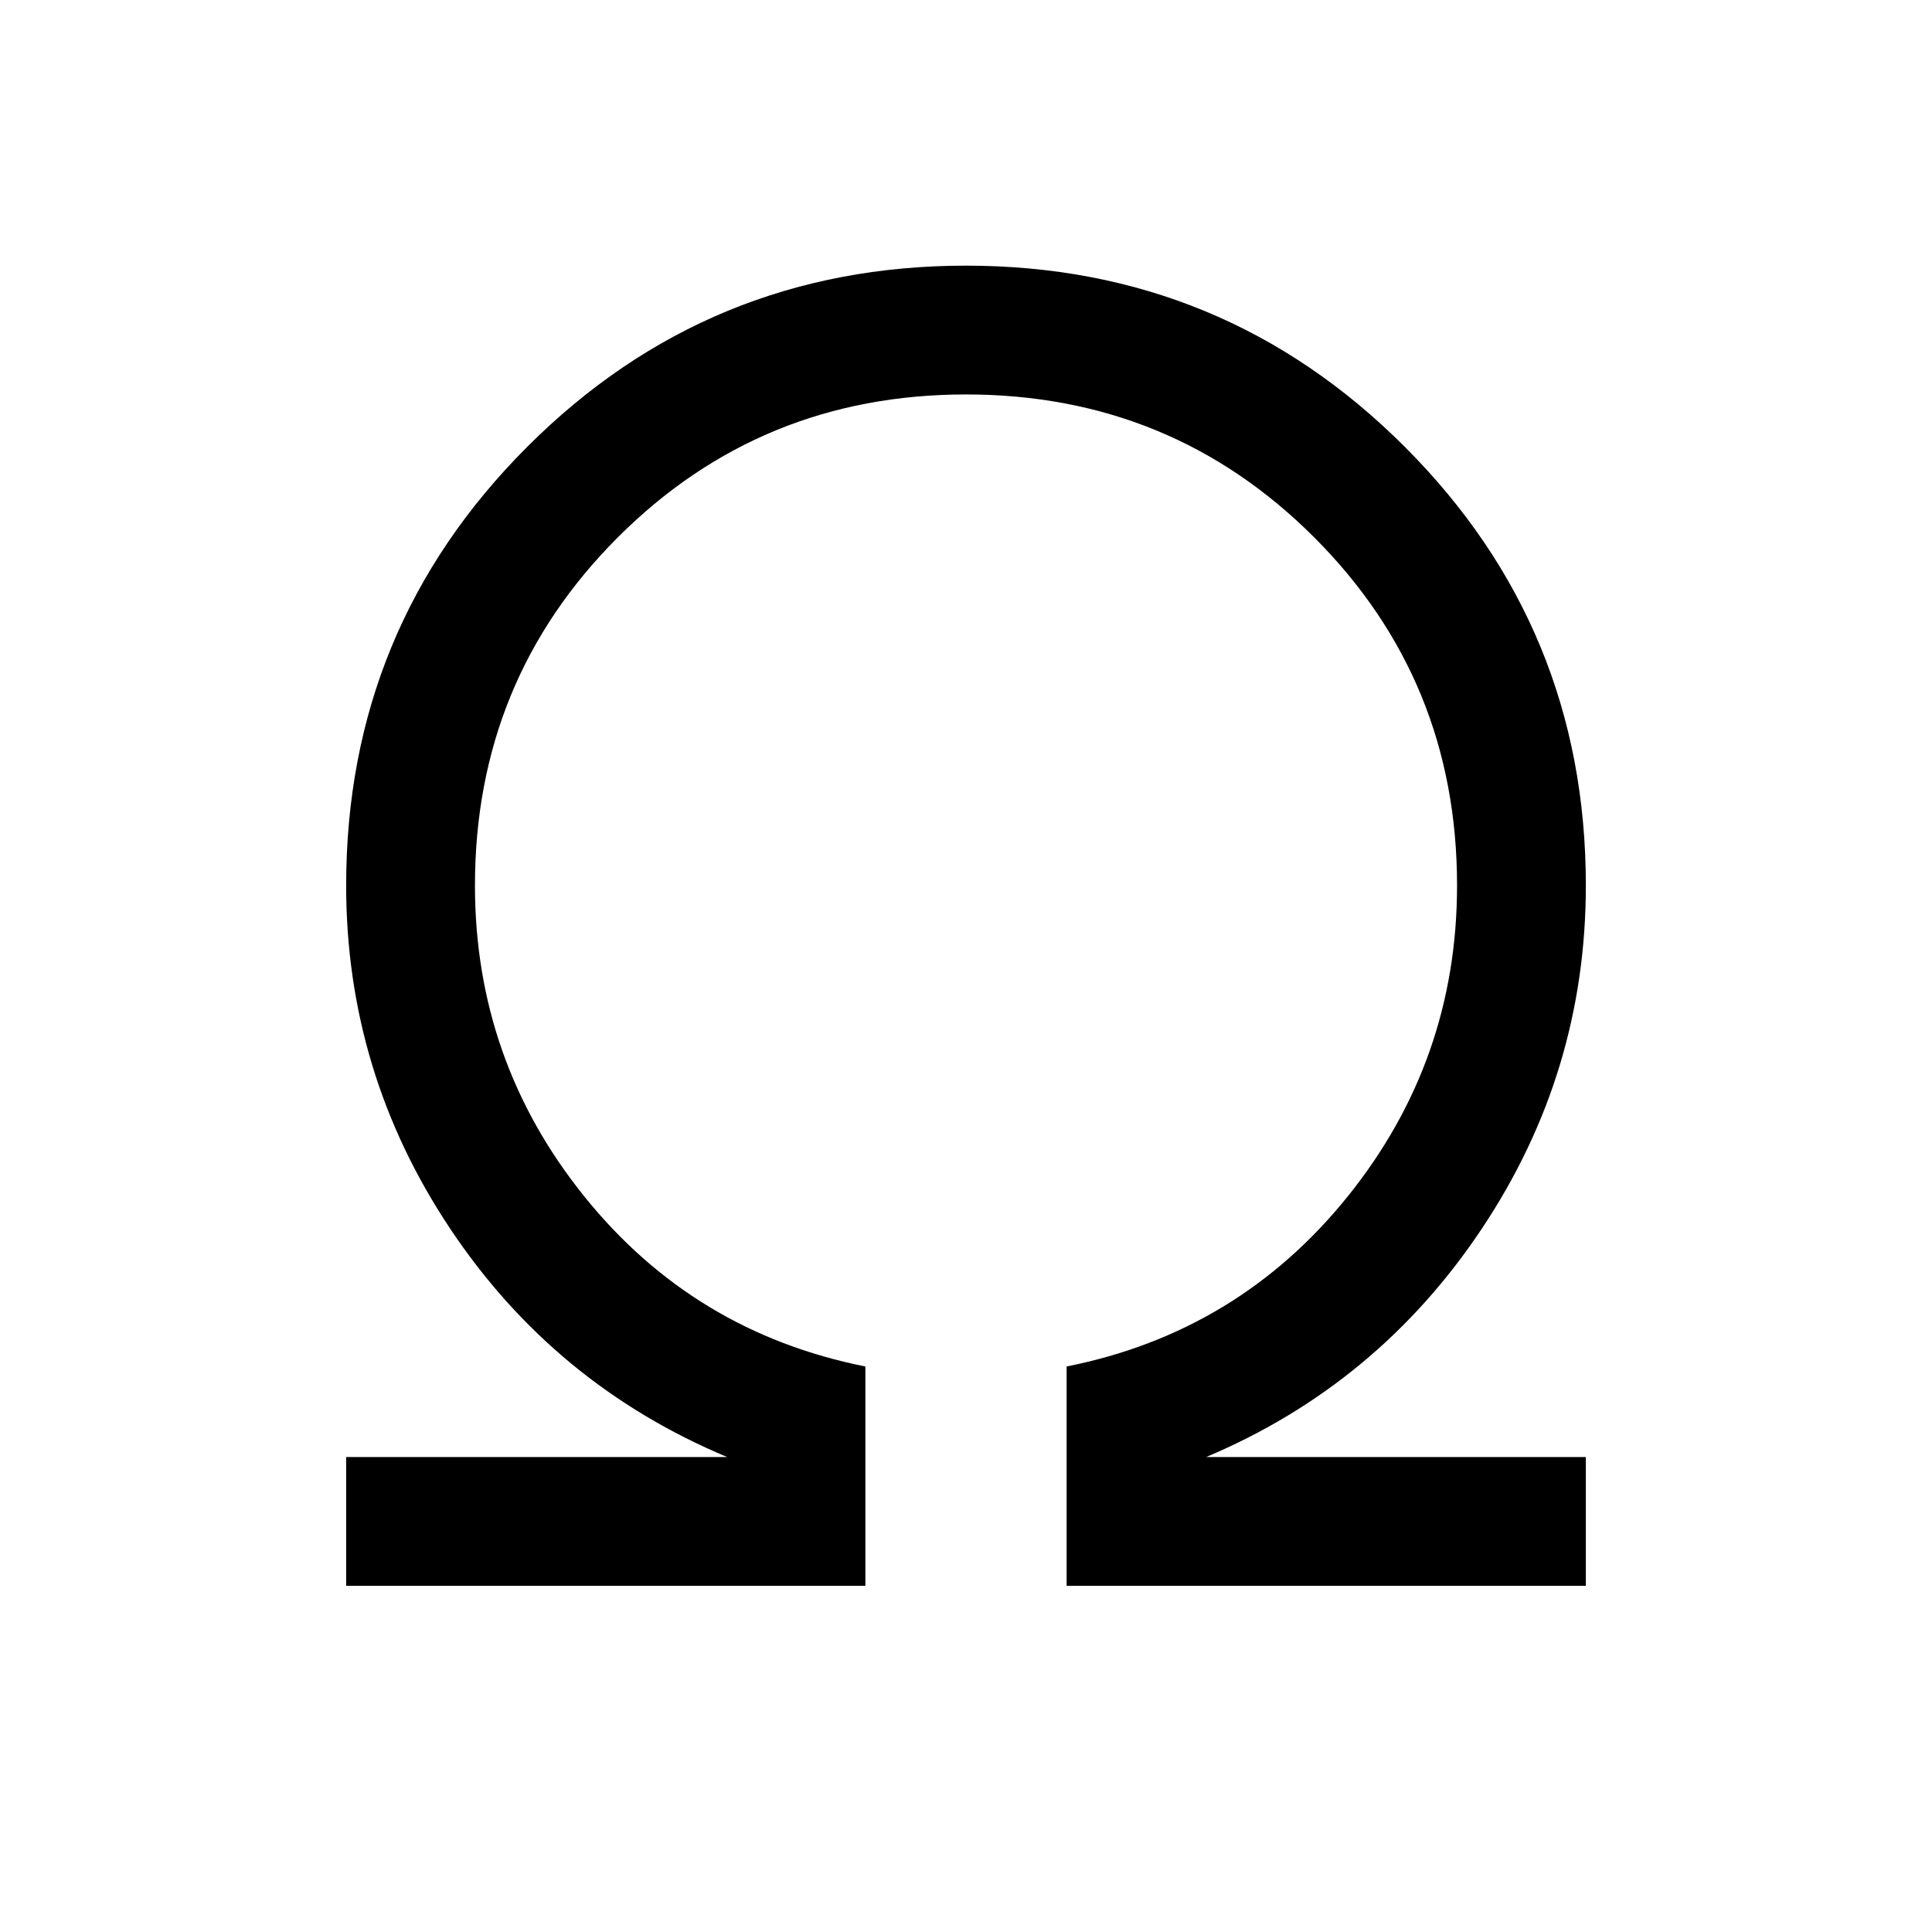 <svg xmlns="http://www.w3.org/2000/svg" height="40" viewBox="0 -960 960 960" width="40"><path d="M172-172v-64h189.33q-86-36-137.66-113.5Q172-427 172-520q0-128 90-218t218-90q128 0 218 90t90 218q0 93-51.67 170.5-51.66 77.5-137 113.5H788v64H530v-109q85.33-17 139.67-84.5Q724-433 724-520q0-102-71-173t-173-71q-102 0-173 71t-71 173q0 87 54.33 154.5Q344.67-298 430-281v109H172Z"/></svg>